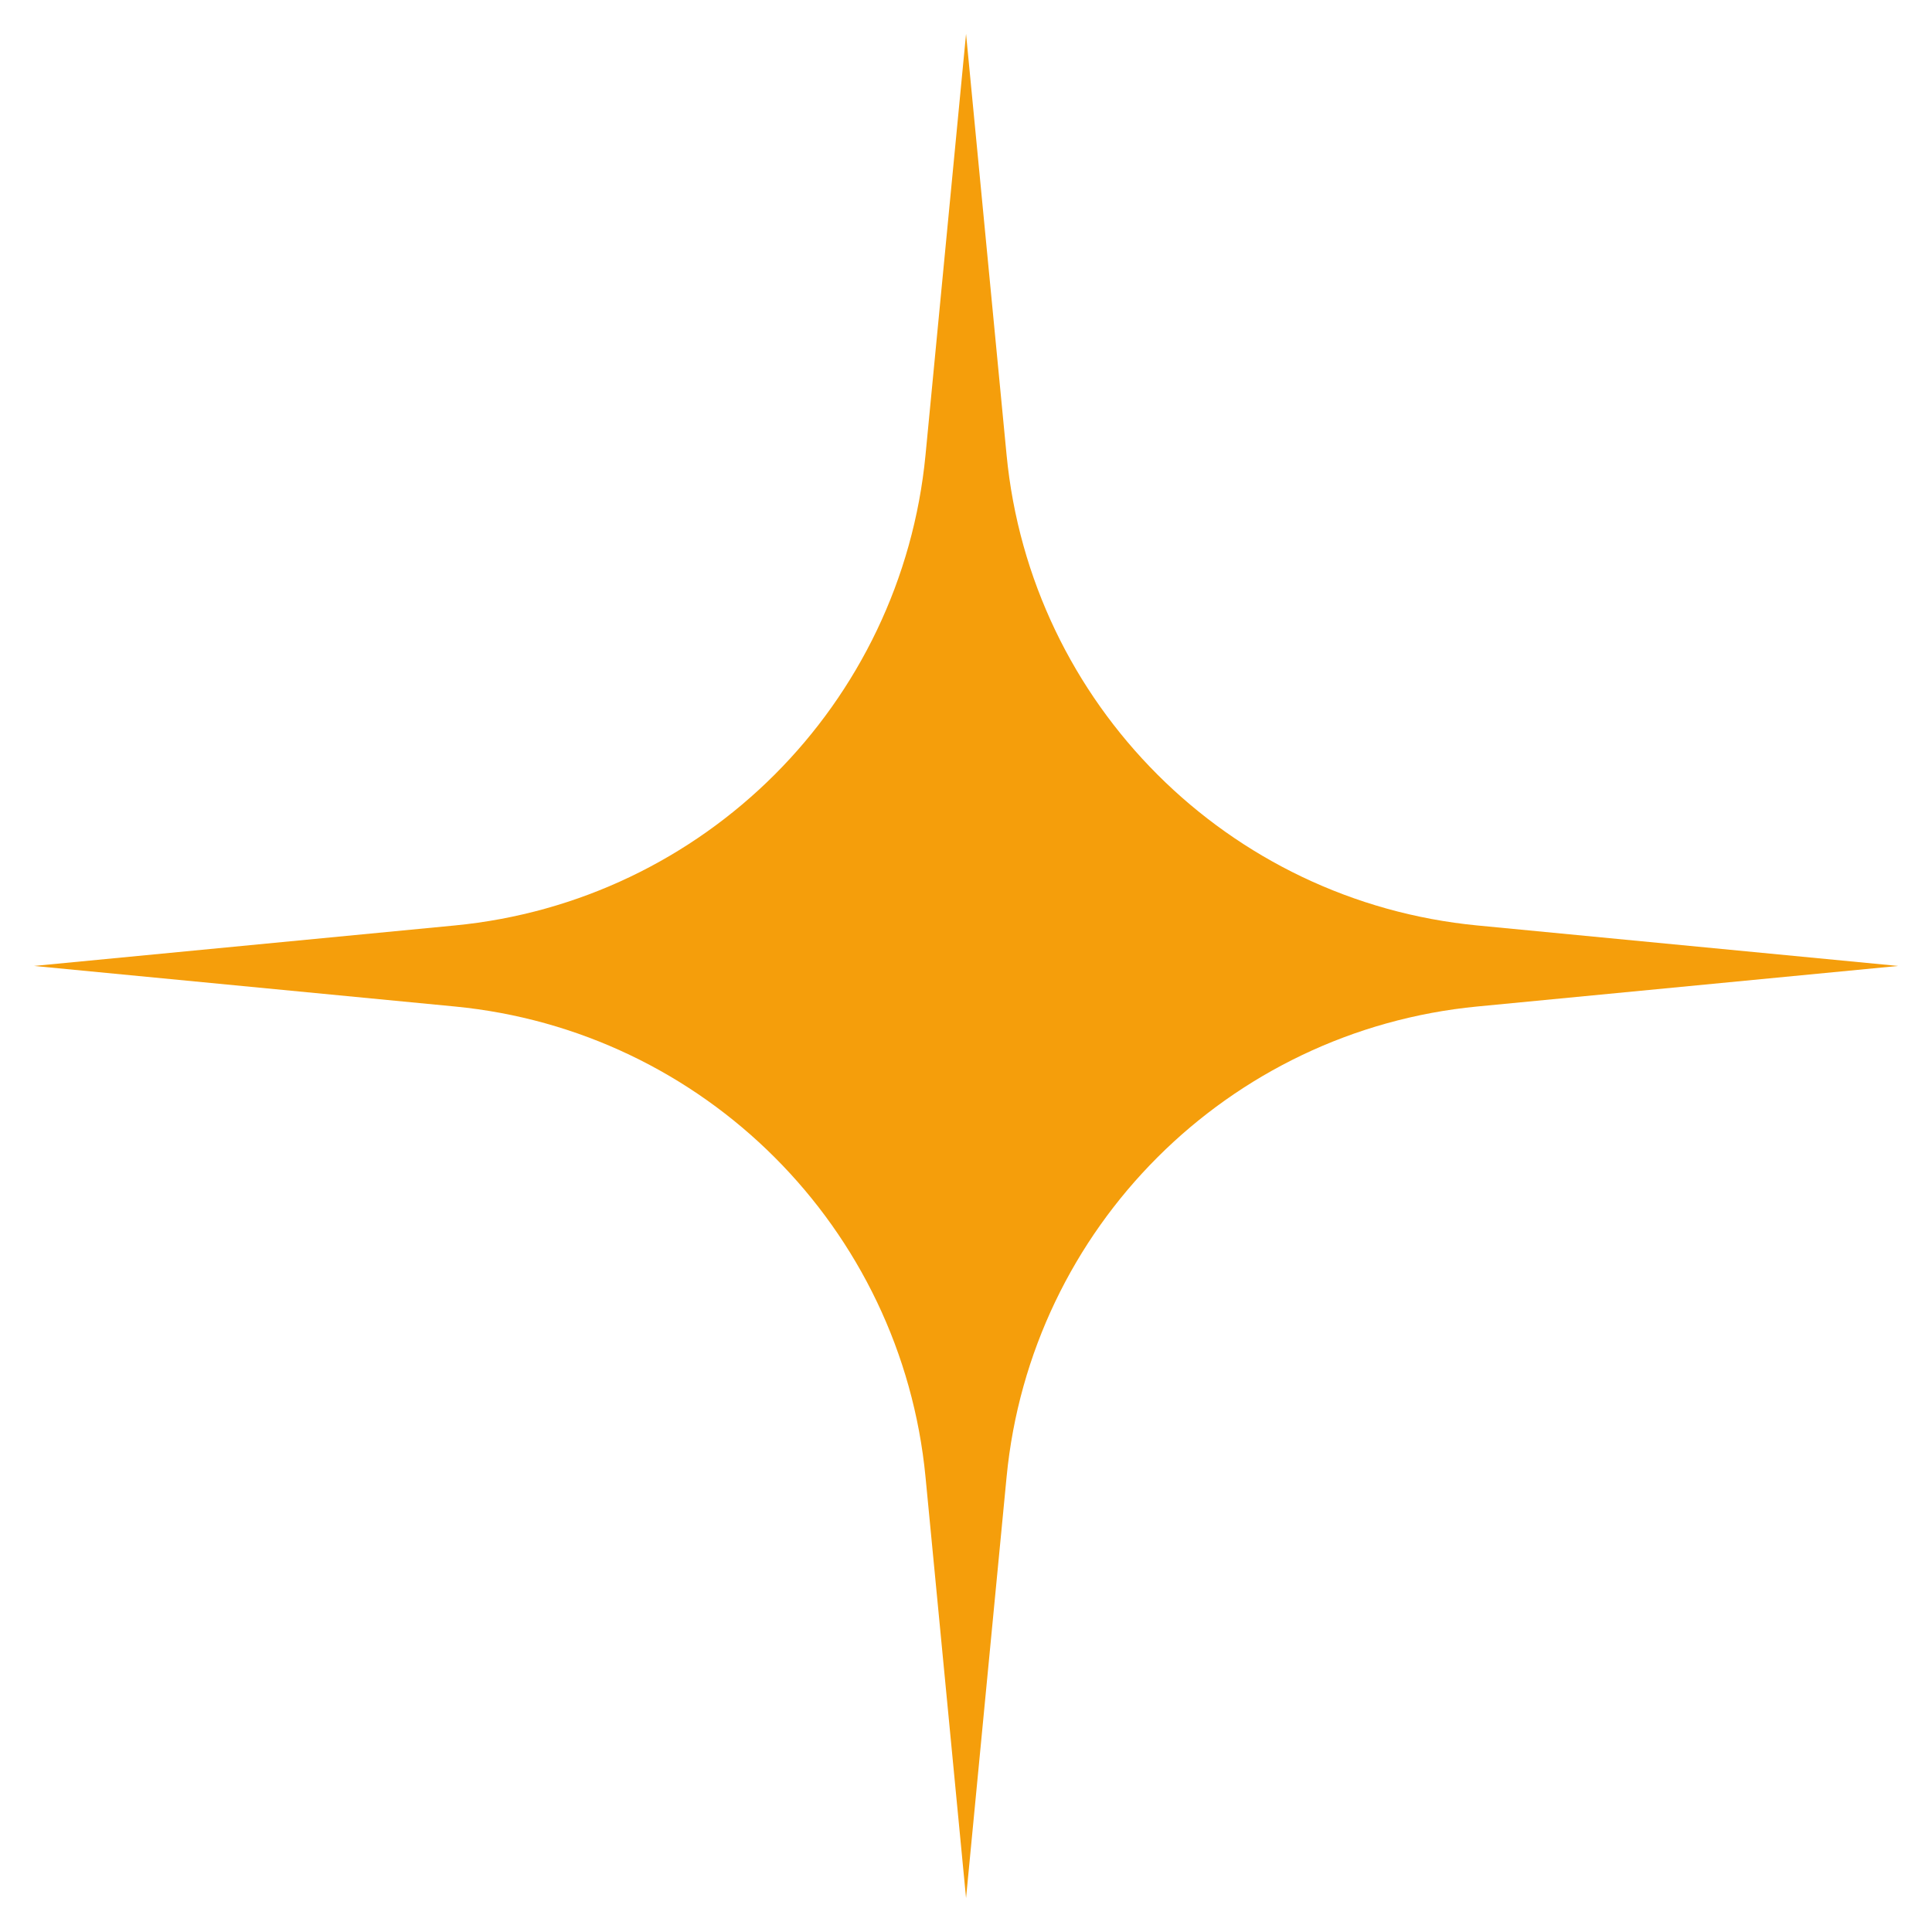 <svg width="38" height="38" viewBox="0 0 38 38" fill="none" xmlns="http://www.w3.org/2000/svg">
<path d="M29.061 18.203C24.154 17.73 20.27 13.849 19.798 8.946L19.001 0.666L18.204 8.946C17.732 13.85 13.849 17.731 8.941 18.203L0.668 18.999L8.941 19.796C13.849 20.268 17.732 24.15 18.204 29.053L19.001 37.333L19.798 29.053C20.27 24.149 24.154 20.268 29.061 19.796L37.335 18.999L29.061 18.203Z" fill="#F59E0B"/>
</svg>
